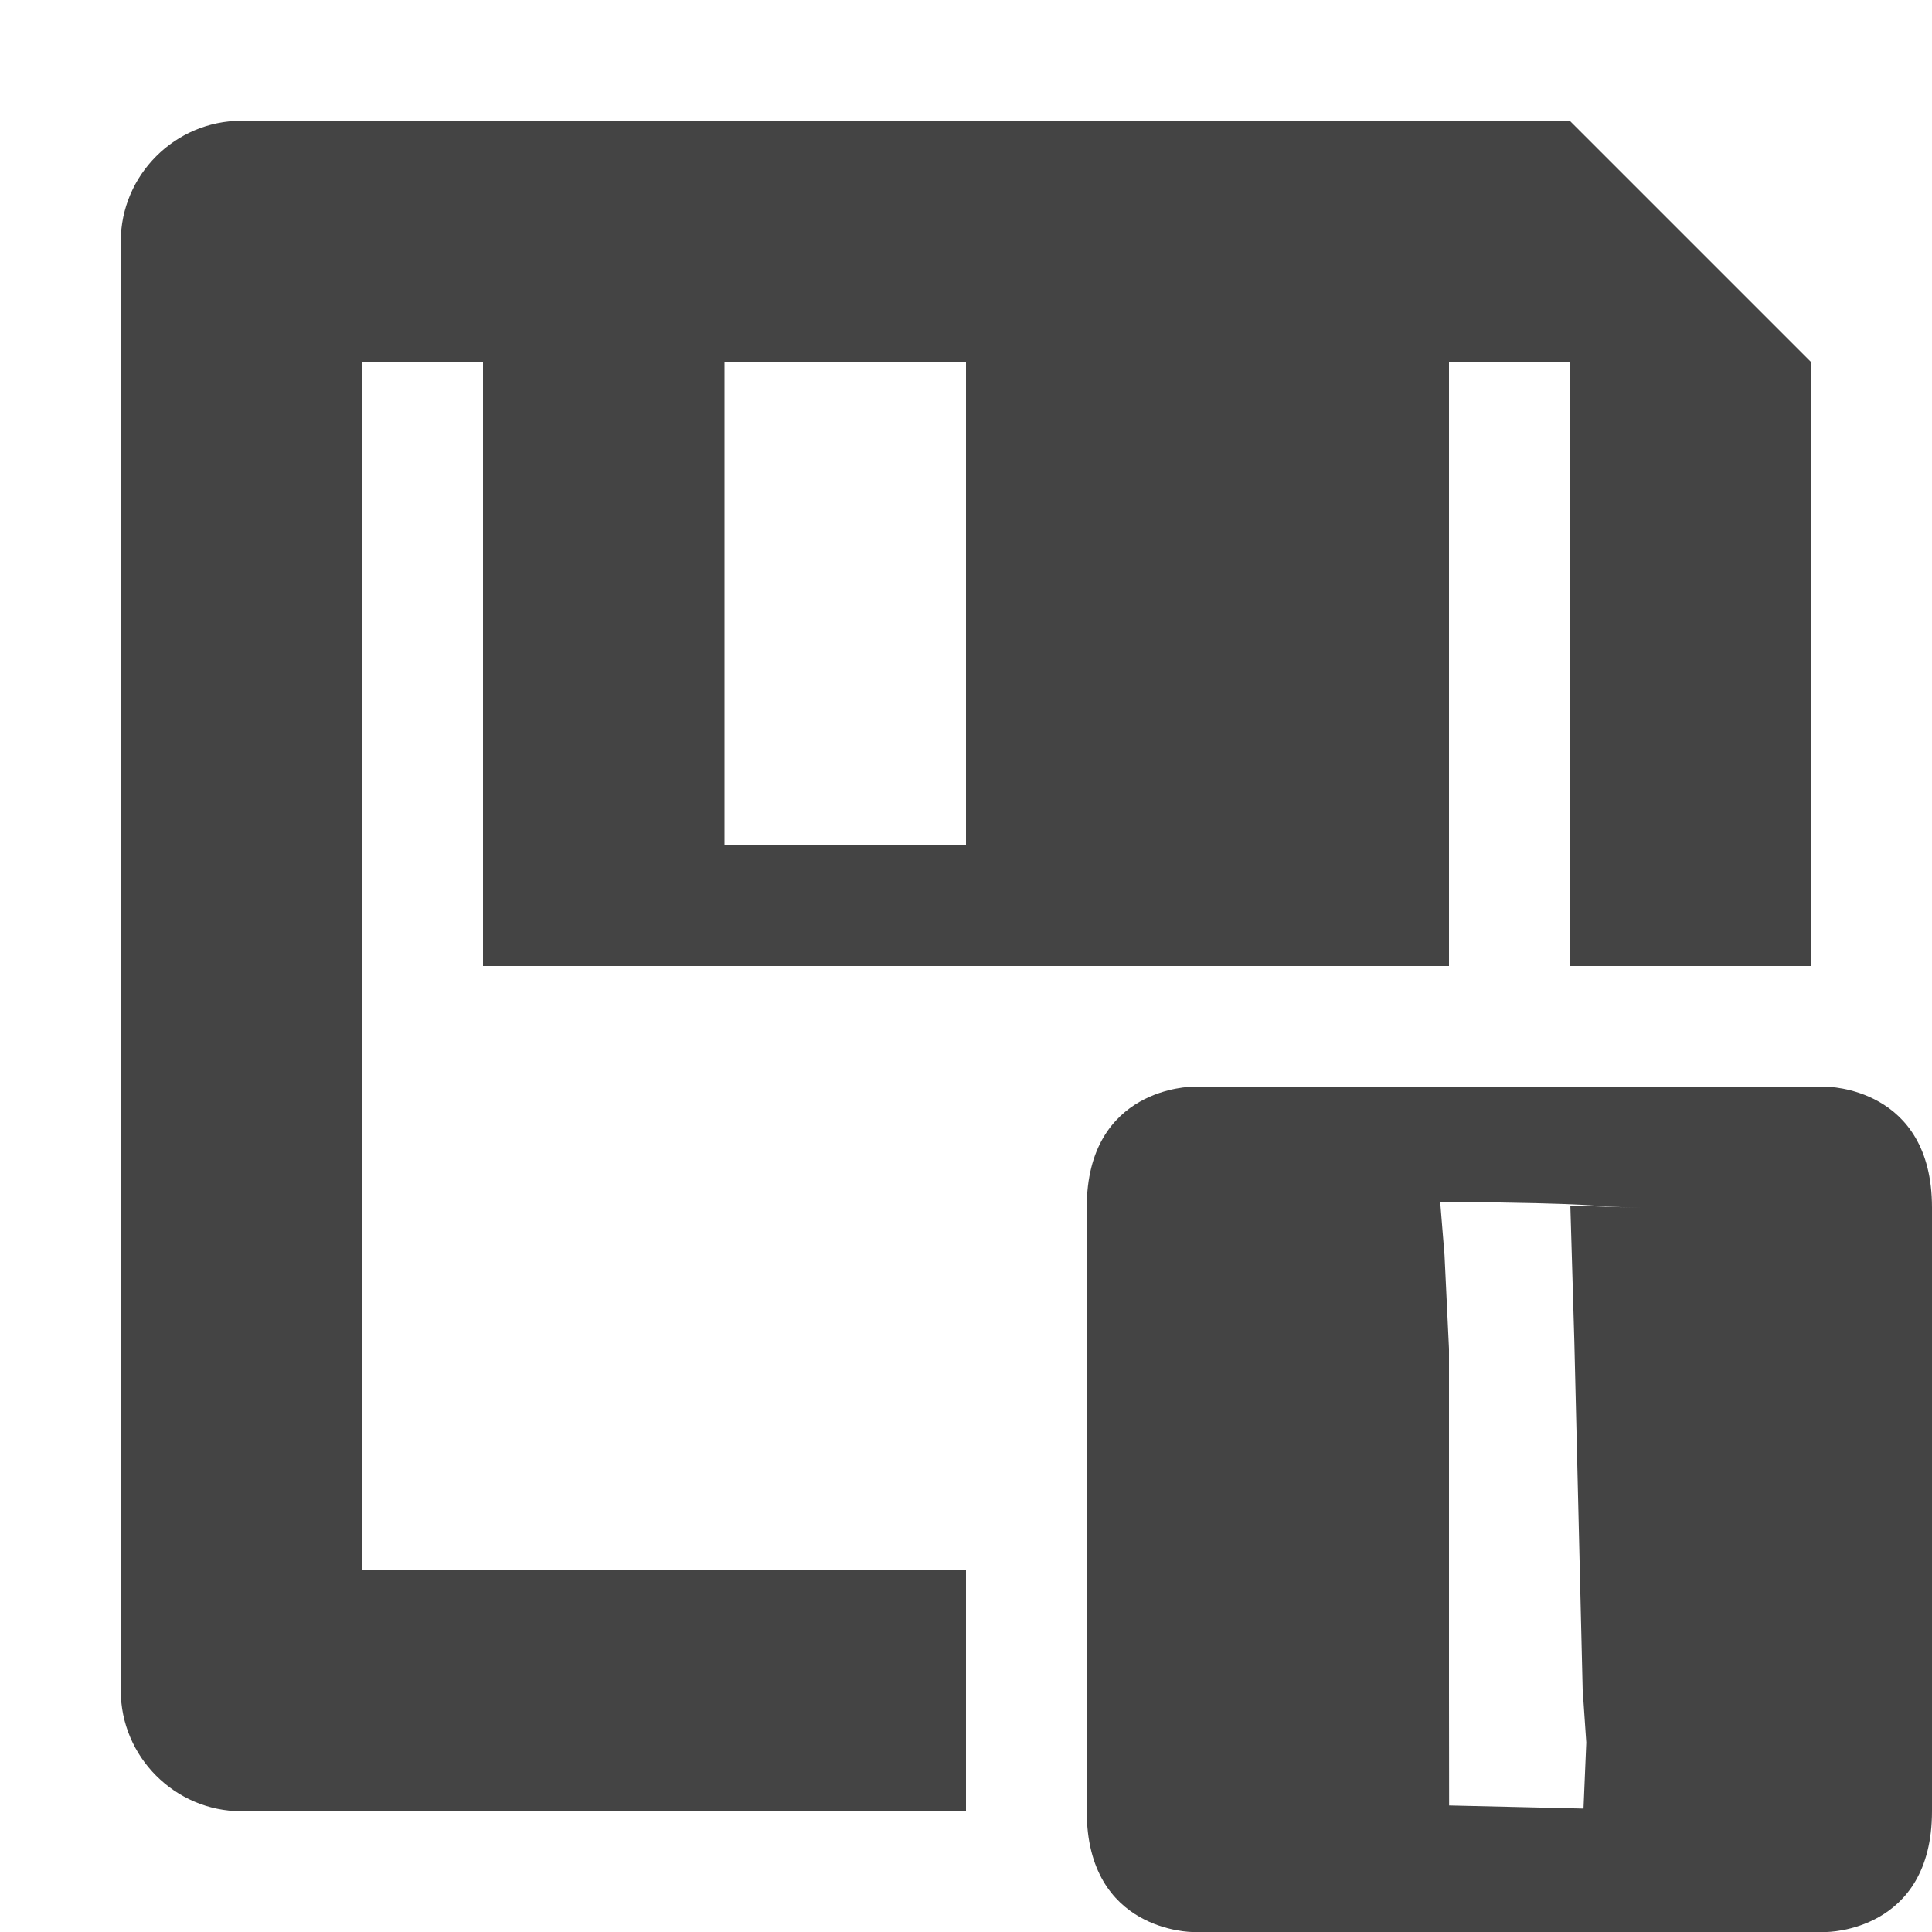 <?xml version="1.0" encoding="UTF-8" standalone="no"?>
<svg
   width="16"
   height="16"
   version="1.1"
   id="svg1283709"
   sodipodi:docname="document-save-as-symbolic.svg"
   inkscape:version="1.1.2 (0a00cf5339, 2022-02-04)"
   xmlns:inkscape="http://www.inkscape.org/namespaces/inkscape"
   xmlns:sodipodi="http://sodipodi.sourceforge.net/DTD/sodipodi-0.dtd"
   xmlns="http://www.w3.org/2000/svg"
   xmlns:svg="http://www.w3.org/2000/svg">
  <defs
     id="defs1283713" />
  <sodipodi:namedview
     id="namedview1283711"
     pagecolor="#ffffff"
     bordercolor="#666666"
     borderopacity="1.0"
     inkscape:pageshadow="2"
     inkscape:pageopacity="0.0"
     inkscape:pagecheckerboard="0"
     showgrid="false"
     inkscape:zoom="51.6875"
     inkscape:cx="8.0096735"
     inkscape:cy="8"
     inkscape:window-width="1920"
     inkscape:window-height="1051"
     inkscape:window-x="0"
     inkscape:window-y="29"
     inkscape:window-maximized="1"
     inkscape:current-layer="svg1283709" />
  <path
     style="fill:#444444"
     d="M 2,1 C 1.45,1 1,1.45 1,2 v 12 c 0,0.55 0.45,1 1,1 H 8 V 13 H 3 V 3 h 1 v 5 h 4 4 V 3 h 1 v 5 h 2 V 3 L 13,1 Z M 6,3 H 8 V 7 H 6 Z m 3.875,6 c 0,0 -0.875,2e-7 -0.875,1 v 5 c 0,1 0.875,1 0.875,1 h 5.25 c 0,0 0.875,0 0.875,-1 V 10 C 16,9 15.125,9 15.125,9 Z m 2.088,1.395 -0.036,-0.443 c 1.443,0.015 1.111,0.036 1.674,0.051 L 13.005,9.984 v 0 l 0.033,1.123 0.723,0.073 v 0 l -0.723,-0.073 0.069,2.885 v 0 0 0 l 0.03,0.439 v 0 l -0.023,0.547 -1.113,-0.026 v 0 0 0 L 12,14 v 0 0 -2.83 L 11.145,11.142 12,11.17 v 0 z"
     id="path1283707"
     sodipodi:nodetypes="ssssccccccccccccccsccccccssccsscccccccccccccccccccccccccccccc" />
</svg>
